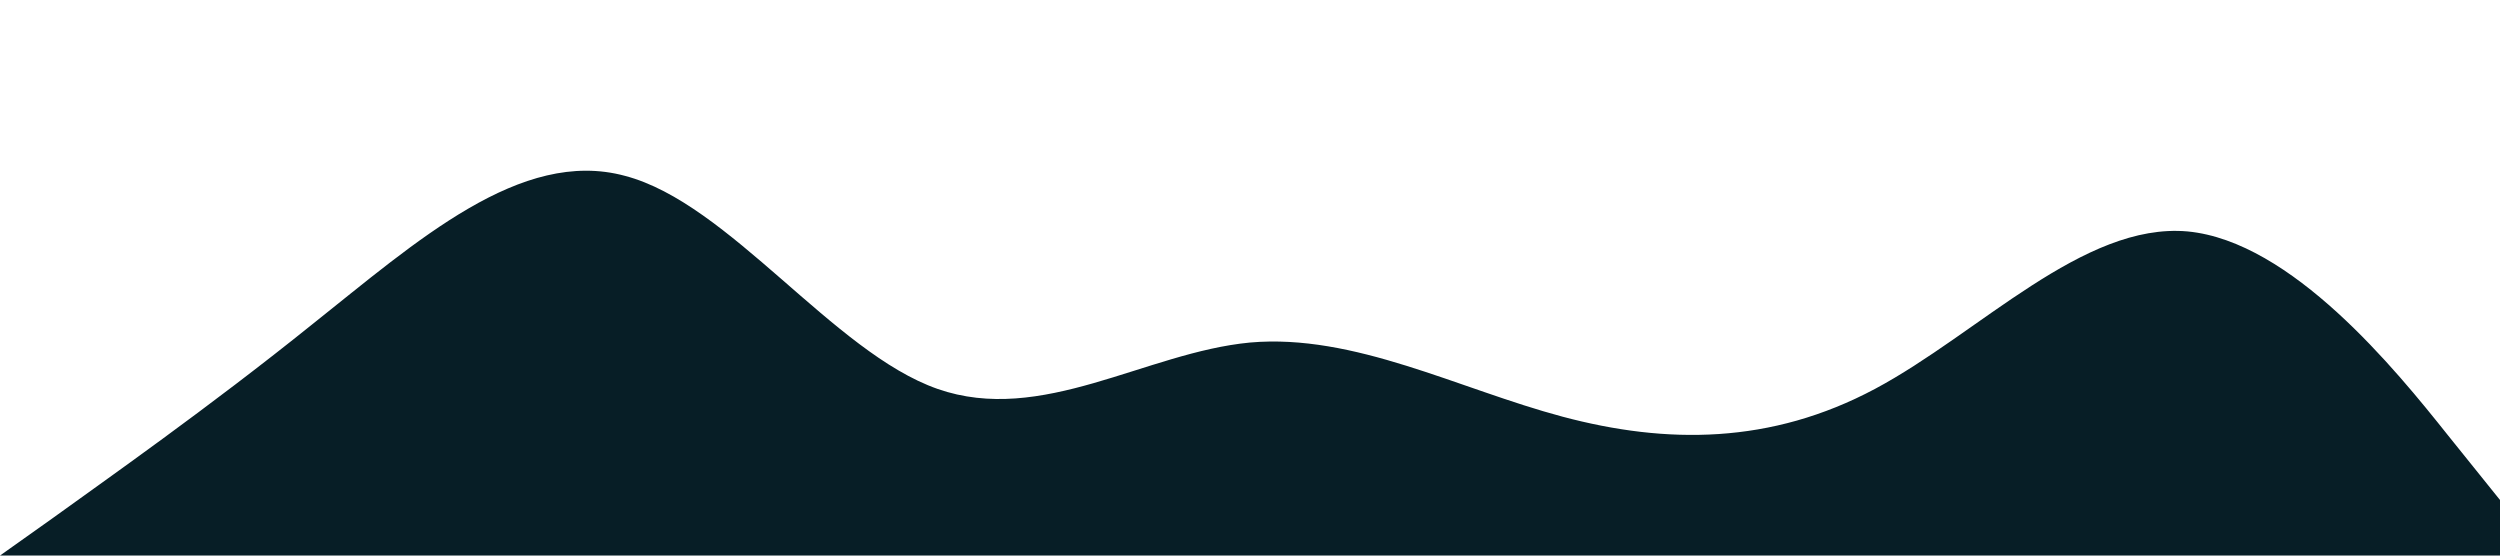 <svg xmlns="http://www.w3.org/2000/svg" viewBox="0 0 1440 320"><path fill="#071e26" fill-opacity="1" d="M0,320L30,298.7C60,277,120,235,180,186.7C240,139,300,85,360,101.3C420,117,480,203,540,224C600,245,660,203,720,197.3C780,192,840,224,900,240C960,256,1020,256,1080,224C1140,192,1200,128,1260,133.3C1320,139,1380,213,1410,250.7L1440,288L1440,320L1410,320C1380,320,1320,320,1260,320C1200,320,1140,320,1080,320C1020,320,960,320,900,320C840,320,780,320,720,320C660,320,600,320,540,320C480,320,420,320,360,320C300,320,240,320,180,320C120,320,60,320,30,320L0,320Z"></path></svg>
